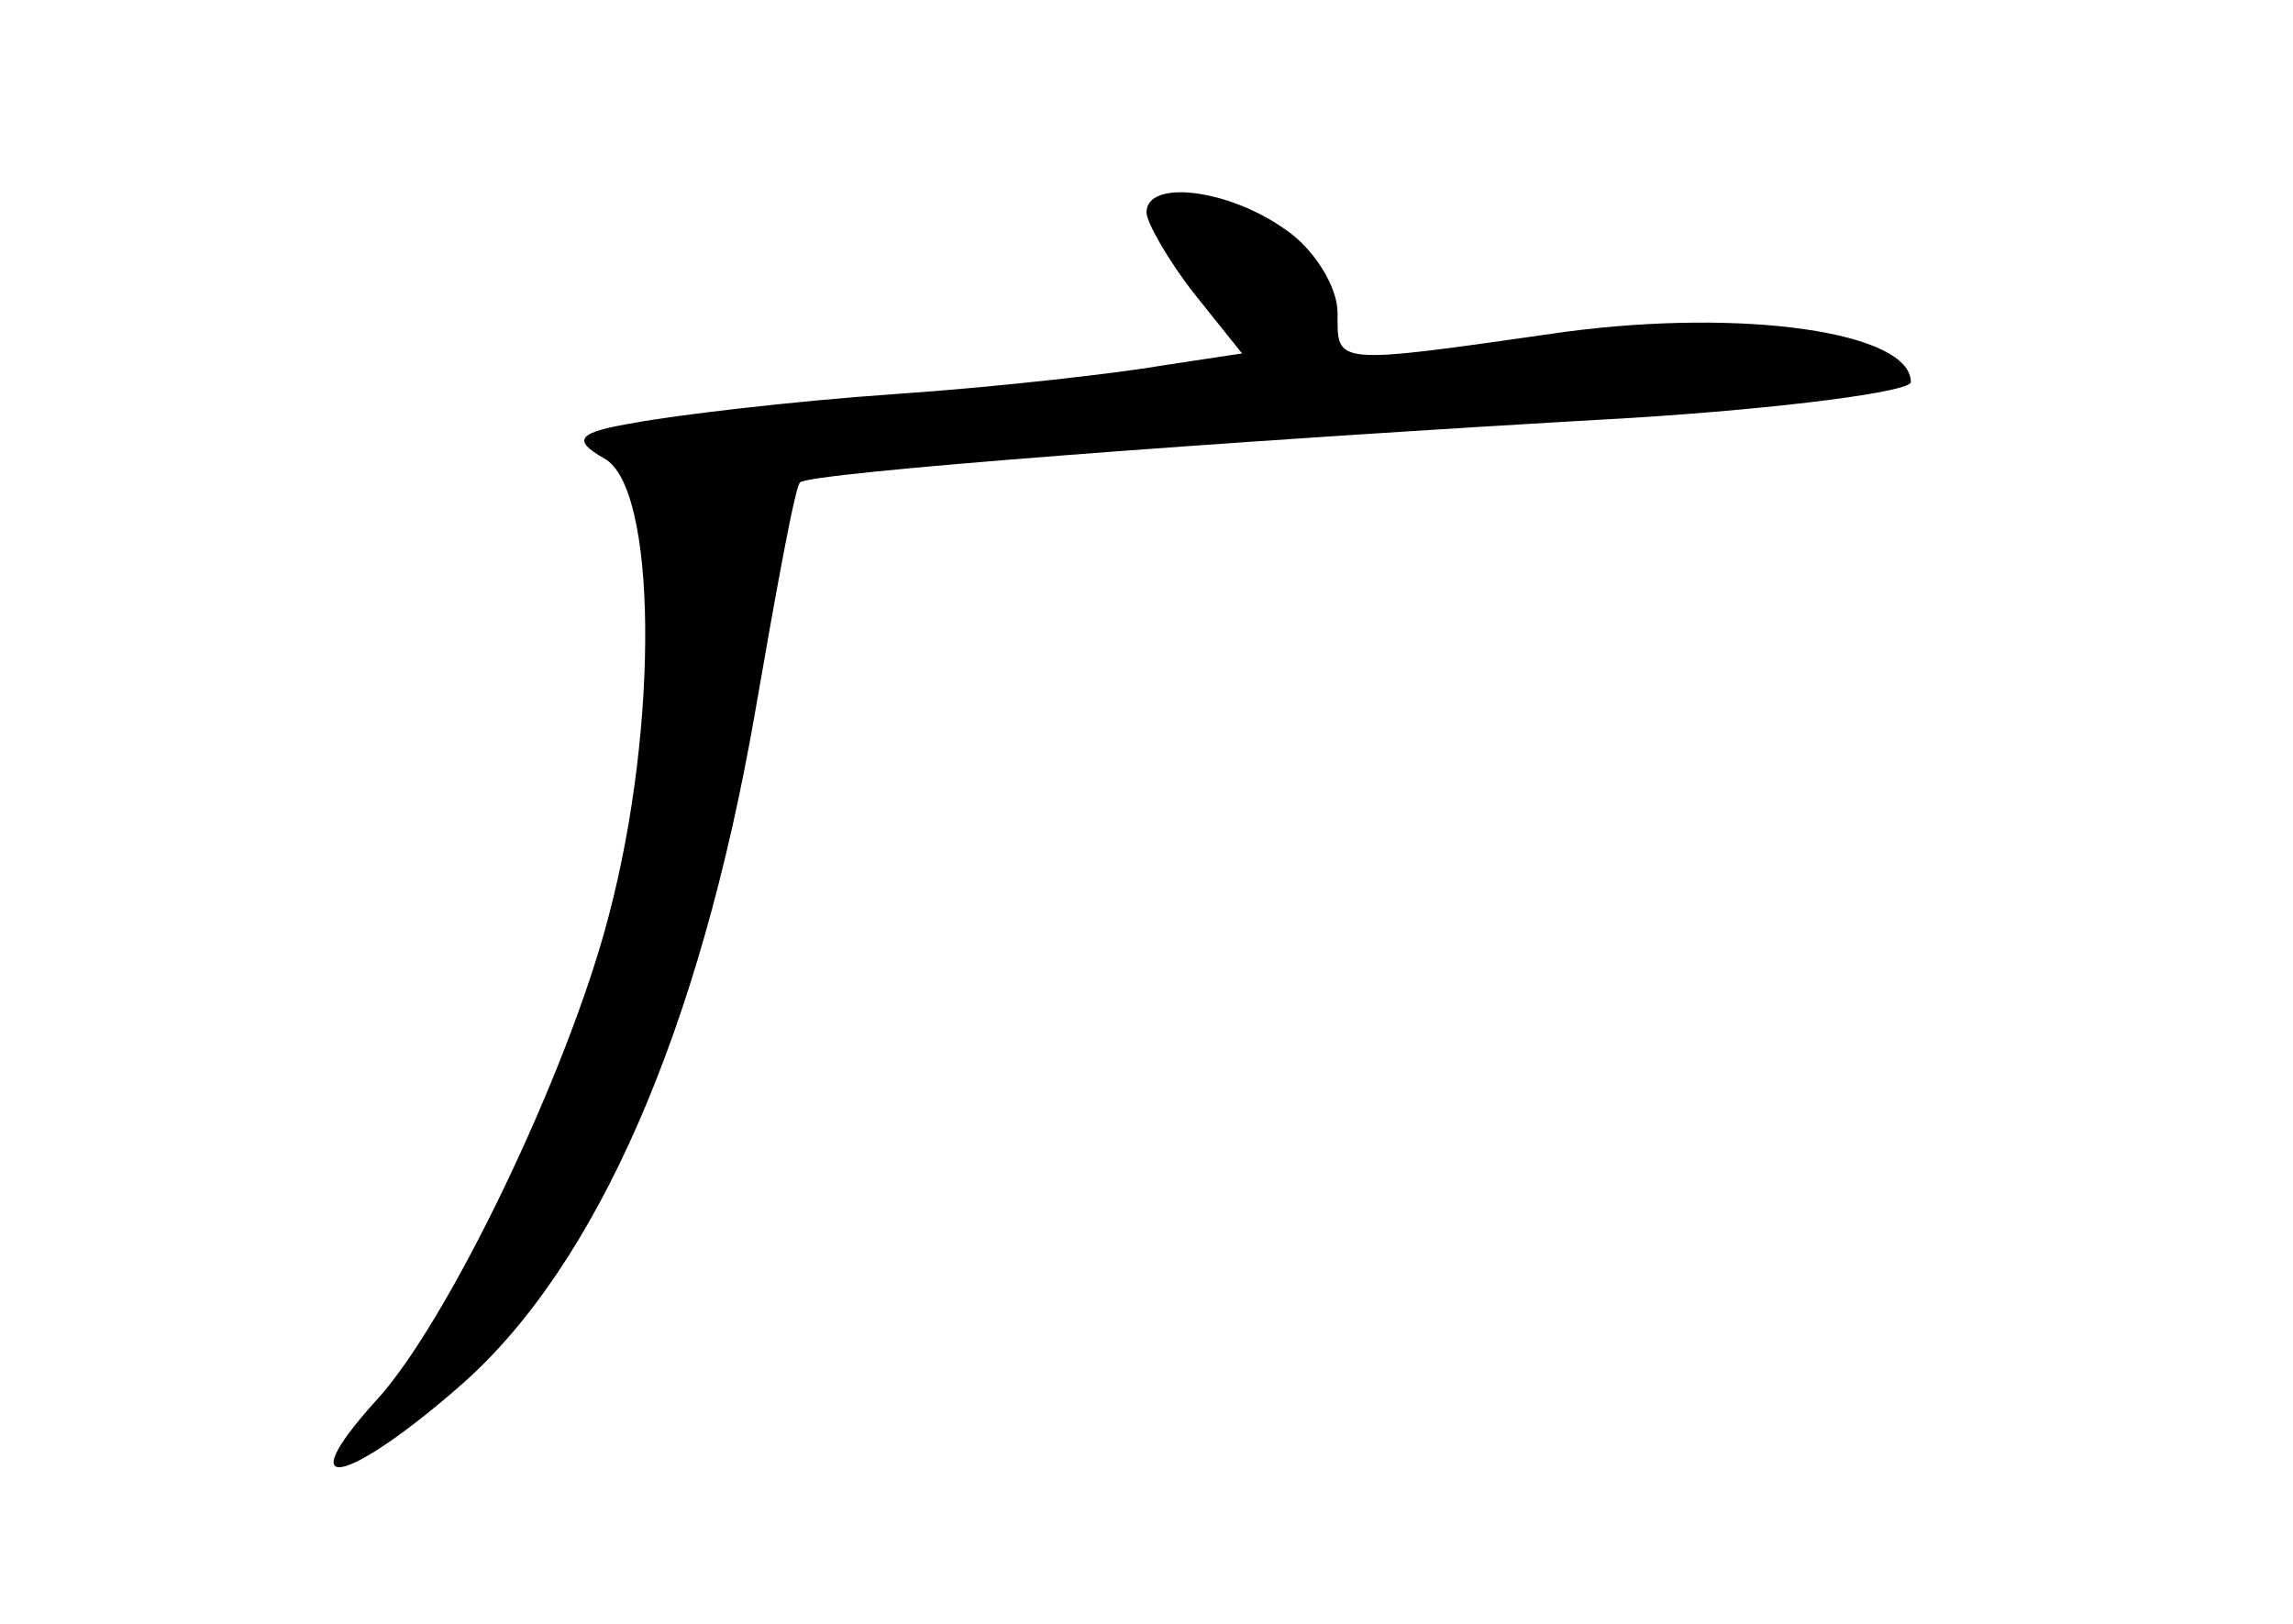 <?xml version="1.0" standalone="no"?>
<!DOCTYPE svg PUBLIC "-//W3C//DTD SVG 20010904//EN"
 "http://www.w3.org/TR/2001/REC-SVG-20010904/DTD/svg10.dtd">
<svg version="1.0" xmlns="http://www.w3.org/2000/svg"
 width="96pt" height="68pt" viewBox="0 0 96 68"
 preserveAspectRatio="xMidYMid meet">
<g transform="translate(0,68) scale(0.1,-0.1)"
fill="#000000" stroke="none">
<path d="M480 591 c0 -4 9 -20 20 -34 l20 -25 -33 -5 c-17 -3 -68 -9 -112 -12
-44 -3 -93 -9 -109 -12 -24 -4 -27 -7 -13 -15 22 -12 23 -111 2 -191 -17 -66
-68 -172 -98 -204 -36 -40 -12 -35 36 7 57 50 100 149 123 281 9 52 17 96 19
97 4 4 172 17 348 27 64 4 117 11 117 15 0 21 -70 31 -145 21 -98 -14 -95 -14
-95 8 0 11 -10 27 -22 35 -24 17 -58 21 -58 7z"/>
</g>
</svg>

